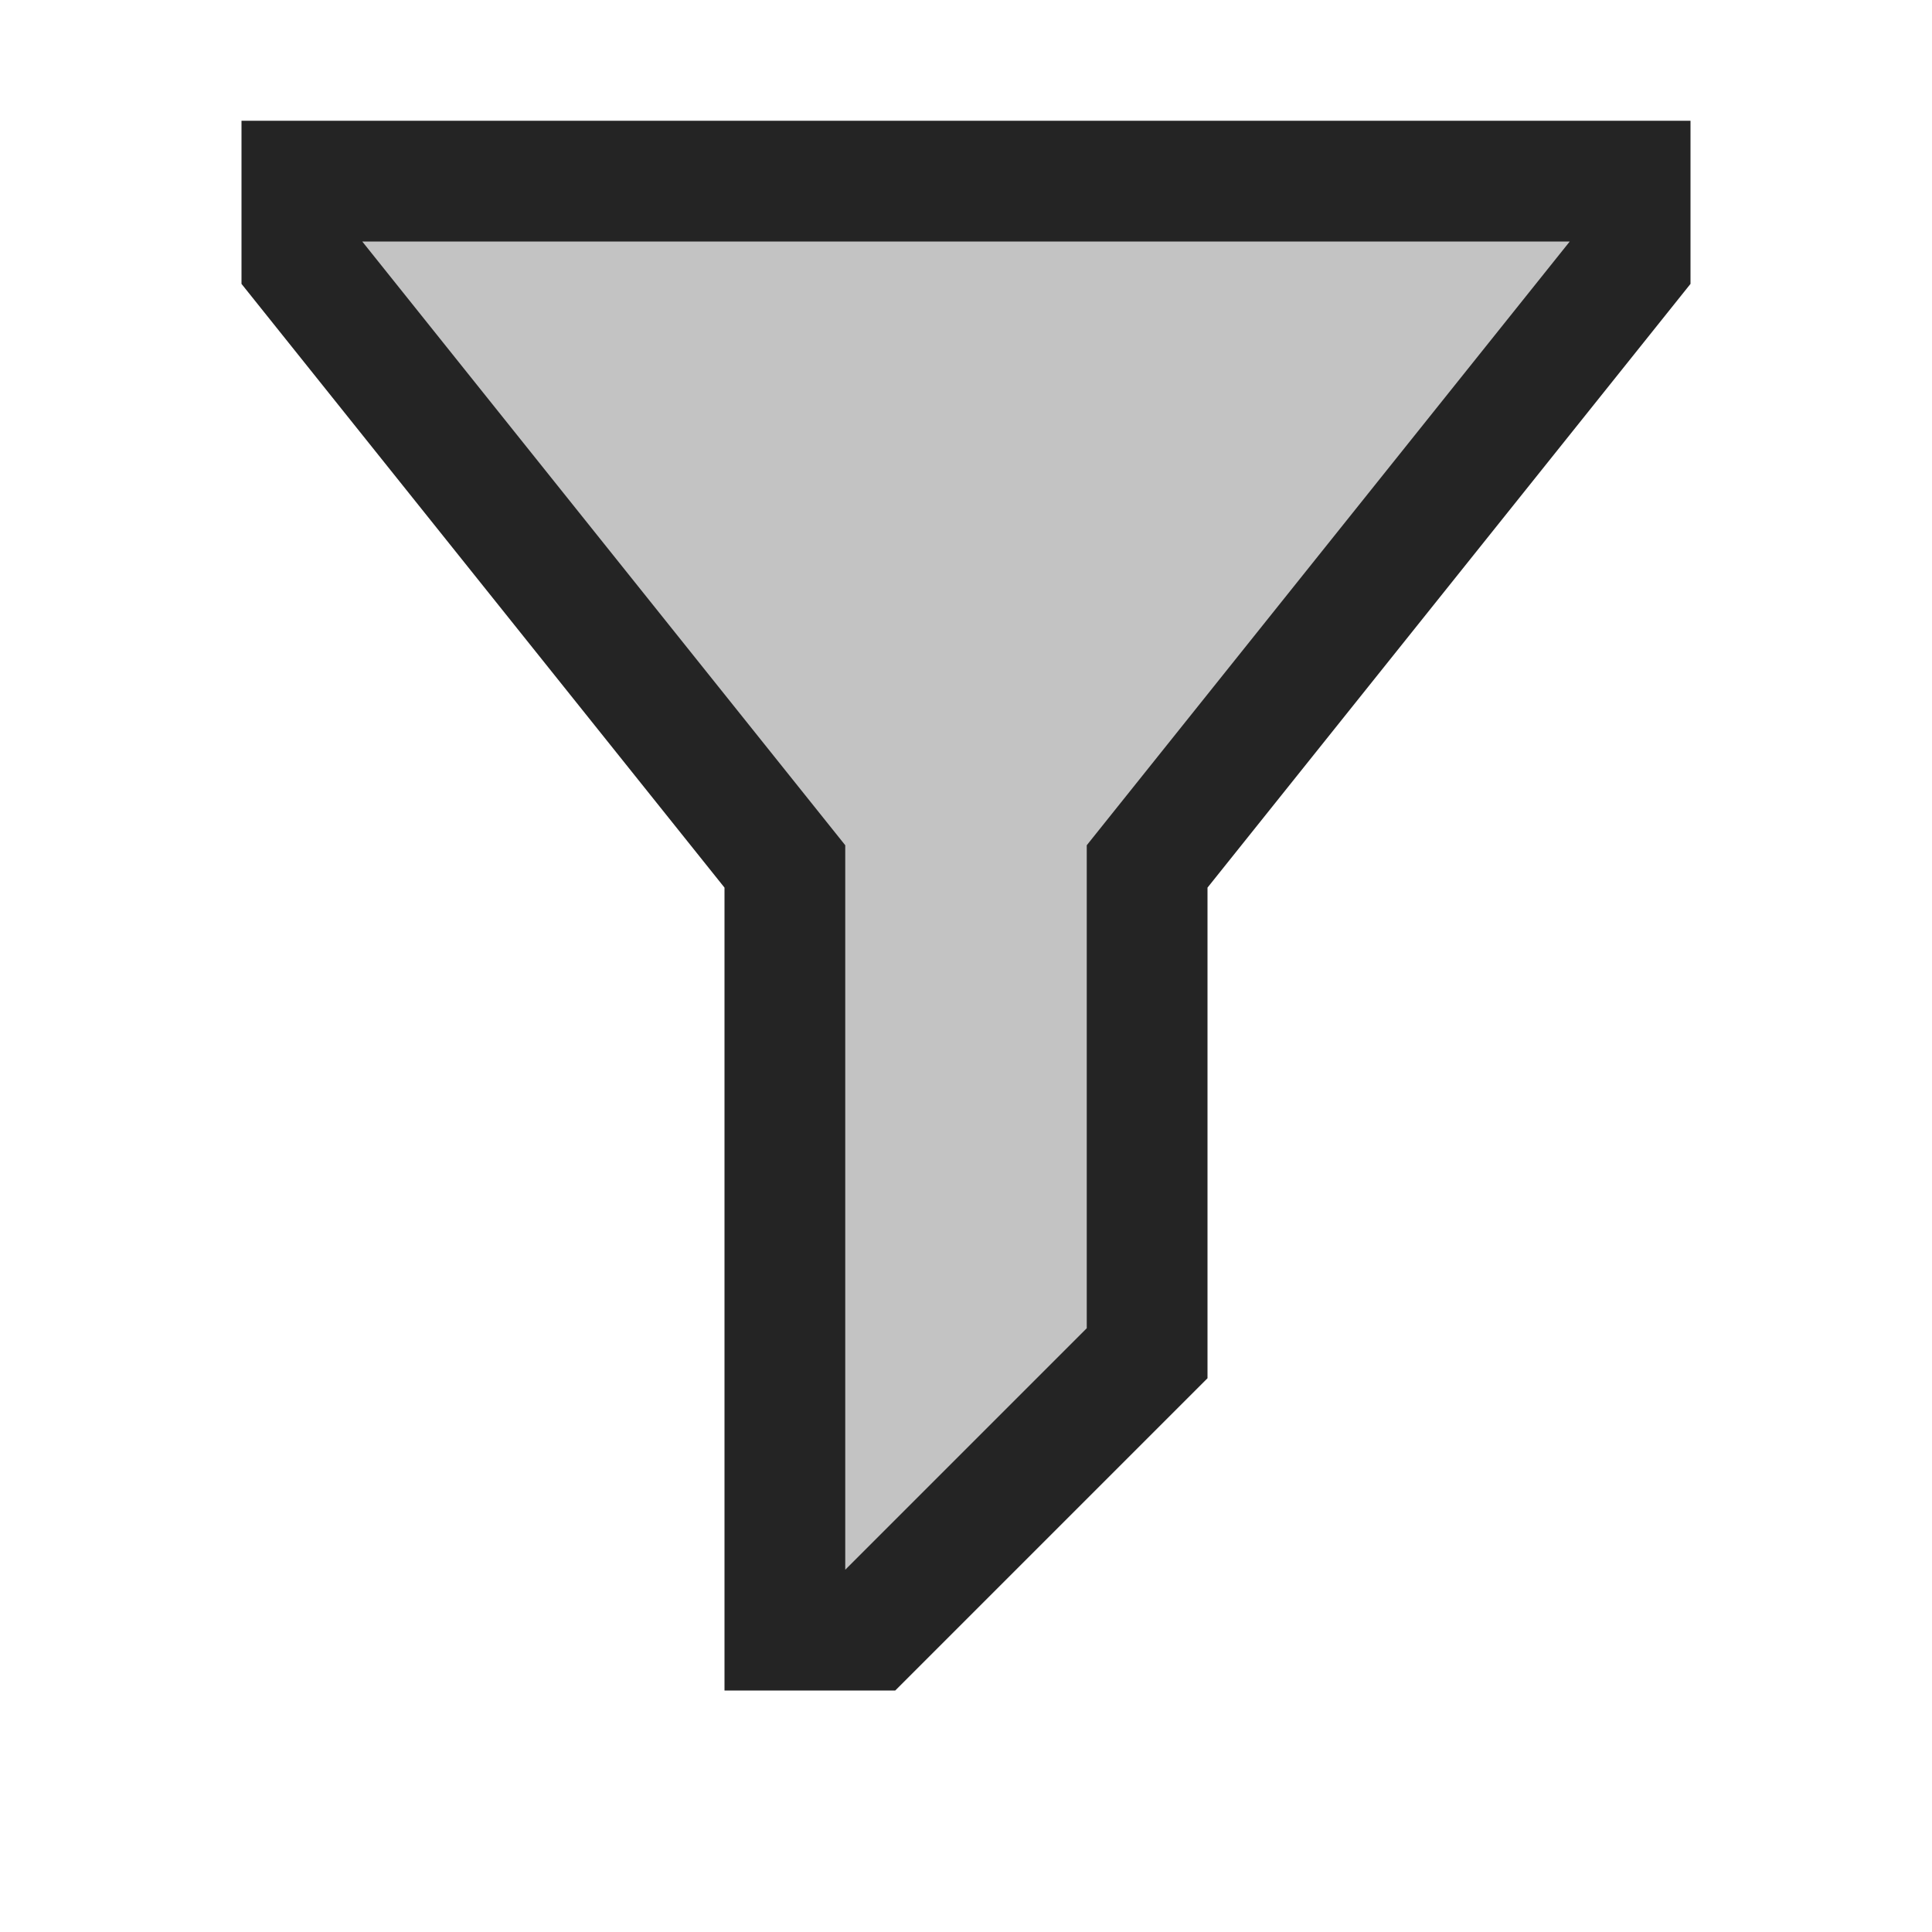 <svg ti:v="1" width="16" height="16" viewBox="0 0 16 16" xmlns="http://www.w3.org/2000/svg" xmlns:ti="urn:schemas-jetbrains-com:tisvg"><rect id="frame" width="16" height="16" fill="none"/><g fill-rule="evenodd"><path d="M2 1v1.351l4 5V14h1.414L10 11.414V7.351l4-5V1H2z" fill="#242424"/><path d="M13 2L9 7v4l-2 2V7L3 2h10z" fill="#C3C3C3"/></g></svg>